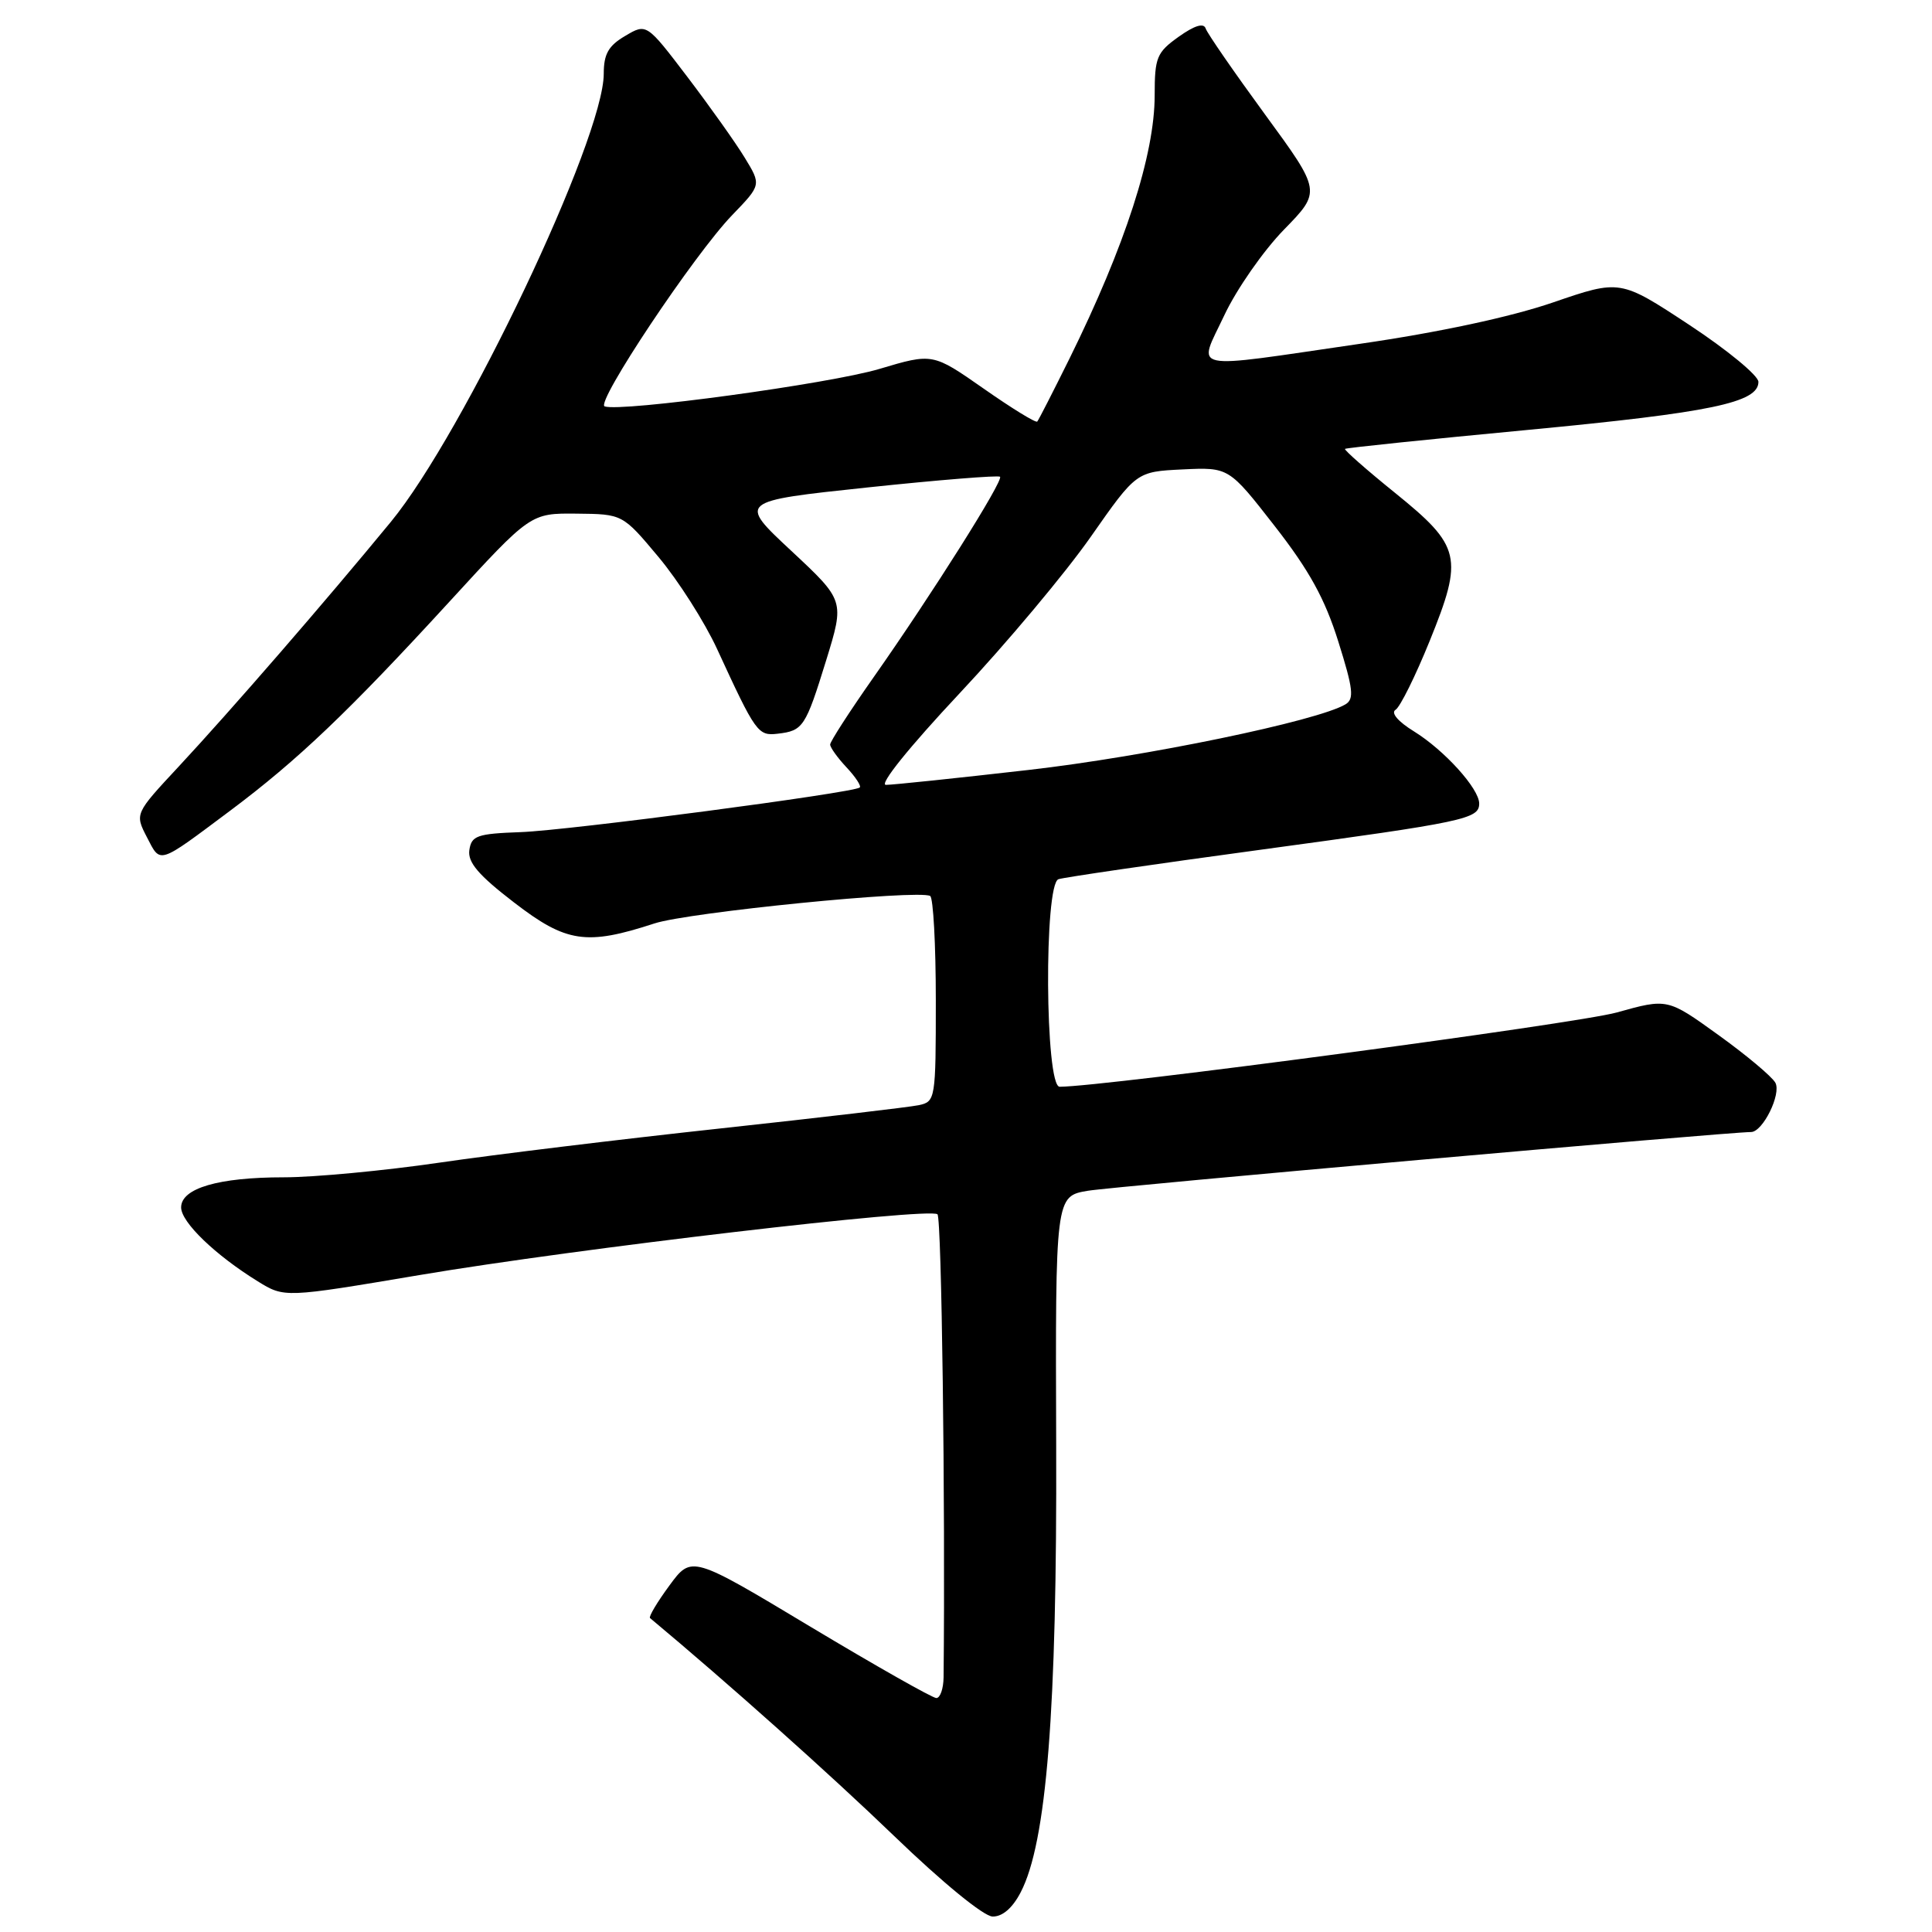 <?xml version="1.0" encoding="UTF-8" standalone="no"?>
<!DOCTYPE svg PUBLIC "-//W3C//DTD SVG 1.1//EN" "http://www.w3.org/Graphics/SVG/1.1/DTD/svg11.dtd" >
<svg xmlns="http://www.w3.org/2000/svg" xmlns:xlink="http://www.w3.org/1999/xlink" version="1.1" viewBox="0 0 256 256">
 <g >
 <path fill="currentColor"
d=" M 135.24 250.75 C 138.68 244.16 140.07 226.64 139.95 191.50 C 139.84 158.50 139.84 158.50 144.17 157.78 C 147.58 157.21 229.00 150.00 232.02 150.00 C 233.58 150.00 236.07 144.95 235.24 143.46 C 234.78 142.64 231.38 139.79 227.68 137.13 C 220.95 132.28 220.95 132.28 214.22 134.16 C 208.90 135.64 146.22 144.00 140.41 144.00 C 138.47 144.00 138.32 117.18 140.25 116.50 C 140.94 116.26 152.97 114.50 167.00 112.60 C 194.16 108.91 196.00 108.52 196.00 106.47 C 196.00 104.50 191.39 99.41 187.37 96.92 C 185.24 95.61 184.26 94.45 184.92 94.05 C 185.53 93.67 187.56 89.57 189.44 84.93 C 193.94 73.82 193.60 72.38 184.84 65.30 C 181.05 62.24 178.07 59.61 178.22 59.48 C 178.37 59.34 189.30 58.21 202.50 56.96 C 226.71 54.66 233.00 53.35 233.00 50.60 C 233.00 49.77 228.88 46.37 223.84 43.05 C 214.68 37.02 214.68 37.02 205.77 40.08 C 200.17 42.00 190.67 44.04 180.18 45.56 C 157.04 48.93 158.69 49.29 162.24 41.75 C 163.86 38.31 167.41 33.22 170.13 30.43 C 175.08 25.36 175.08 25.36 167.61 15.15 C 163.51 9.54 159.97 4.42 159.76 3.78 C 159.50 3.00 158.29 3.37 156.18 4.87 C 153.27 6.95 153.00 7.60 153.00 12.63 C 153.00 20.47 149.09 32.57 141.72 47.50 C 139.54 51.90 137.62 55.66 137.44 55.86 C 137.25 56.06 134.06 54.10 130.35 51.50 C 123.59 46.78 123.59 46.78 116.54 48.88 C 109.97 50.85 82.28 54.62 80.12 53.85 C 78.86 53.40 91.99 33.71 97.02 28.50 C 100.88 24.50 100.88 24.50 98.69 20.91 C 97.49 18.93 94.06 14.11 91.09 10.20 C 85.67 3.08 85.67 3.08 82.84 4.76 C 80.62 6.06 80.00 7.16 80.00 9.77 C 80.00 18.37 61.46 57.39 51.79 69.15 C 43.06 79.77 30.60 94.13 23.68 101.57 C 17.86 107.82 17.86 107.82 19.47 110.94 C 21.31 114.49 20.84 114.64 30.50 107.42 C 39.48 100.70 46.17 94.32 59.53 79.75 C 70.30 68.00 70.30 68.00 76.40 68.06 C 82.50 68.12 82.50 68.12 87.26 73.81 C 89.88 76.94 93.37 82.42 95.02 86.00 C 100.14 97.12 100.43 97.53 103.05 97.22 C 106.42 96.83 106.74 96.34 109.48 87.47 C 111.91 79.58 111.91 79.58 104.85 72.99 C 97.79 66.41 97.79 66.41 114.95 64.59 C 124.39 63.59 132.29 62.96 132.51 63.17 C 133.00 63.66 123.49 78.74 115.75 89.75 C 112.59 94.25 110.00 98.26 110.00 98.65 C 110.00 99.05 110.98 100.41 112.17 101.68 C 113.36 102.95 114.15 104.15 113.92 104.35 C 113.07 105.06 75.30 110.04 69.00 110.26 C 63.20 110.47 62.47 110.73 62.19 112.65 C 61.96 114.27 63.41 115.97 68.11 119.58 C 75.04 124.92 77.69 125.31 86.72 122.36 C 91.22 120.88 121.63 117.85 123.25 118.72 C 123.66 118.94 124.00 125.16 124.00 132.54 C 124.00 145.65 123.95 145.97 121.75 146.44 C 120.51 146.70 108.70 148.09 95.50 149.52 C 82.30 150.95 65.51 152.99 58.20 154.06 C 50.88 155.13 41.61 156.00 37.59 156.00 C 28.93 156.00 24.00 157.45 24.00 159.99 C 24.00 161.95 28.52 166.30 34.15 169.78 C 37.69 171.97 37.69 171.97 55.60 168.95 C 76.38 165.44 123.16 159.95 124.22 160.90 C 124.77 161.39 125.27 199.06 125.03 222.25 C 125.01 223.76 124.58 225.00 124.07 225.00 C 123.56 225.00 116.06 220.75 107.39 215.55 C 91.64 206.09 91.64 206.09 88.70 210.09 C 87.08 212.29 85.93 214.23 86.13 214.40 C 96.47 223.03 109.97 235.08 118.50 243.30 C 124.88 249.45 130.35 253.93 131.52 253.95 C 132.82 253.98 134.16 252.83 135.24 250.75 Z  M 127.14 91.88 C 133.39 85.22 141.21 75.88 144.53 71.13 C 150.57 62.50 150.57 62.50 156.70 62.20 C 162.83 61.91 162.83 61.91 168.90 69.70 C 173.48 75.57 175.56 79.35 177.33 85.00 C 179.31 91.29 179.46 92.63 178.28 93.33 C 174.57 95.54 151.81 100.25 136.31 102.02 C 126.79 103.11 118.28 104.00 117.39 104.00 C 116.44 104.00 120.45 99.02 127.14 91.88 Z "/>
</g>
</svg>